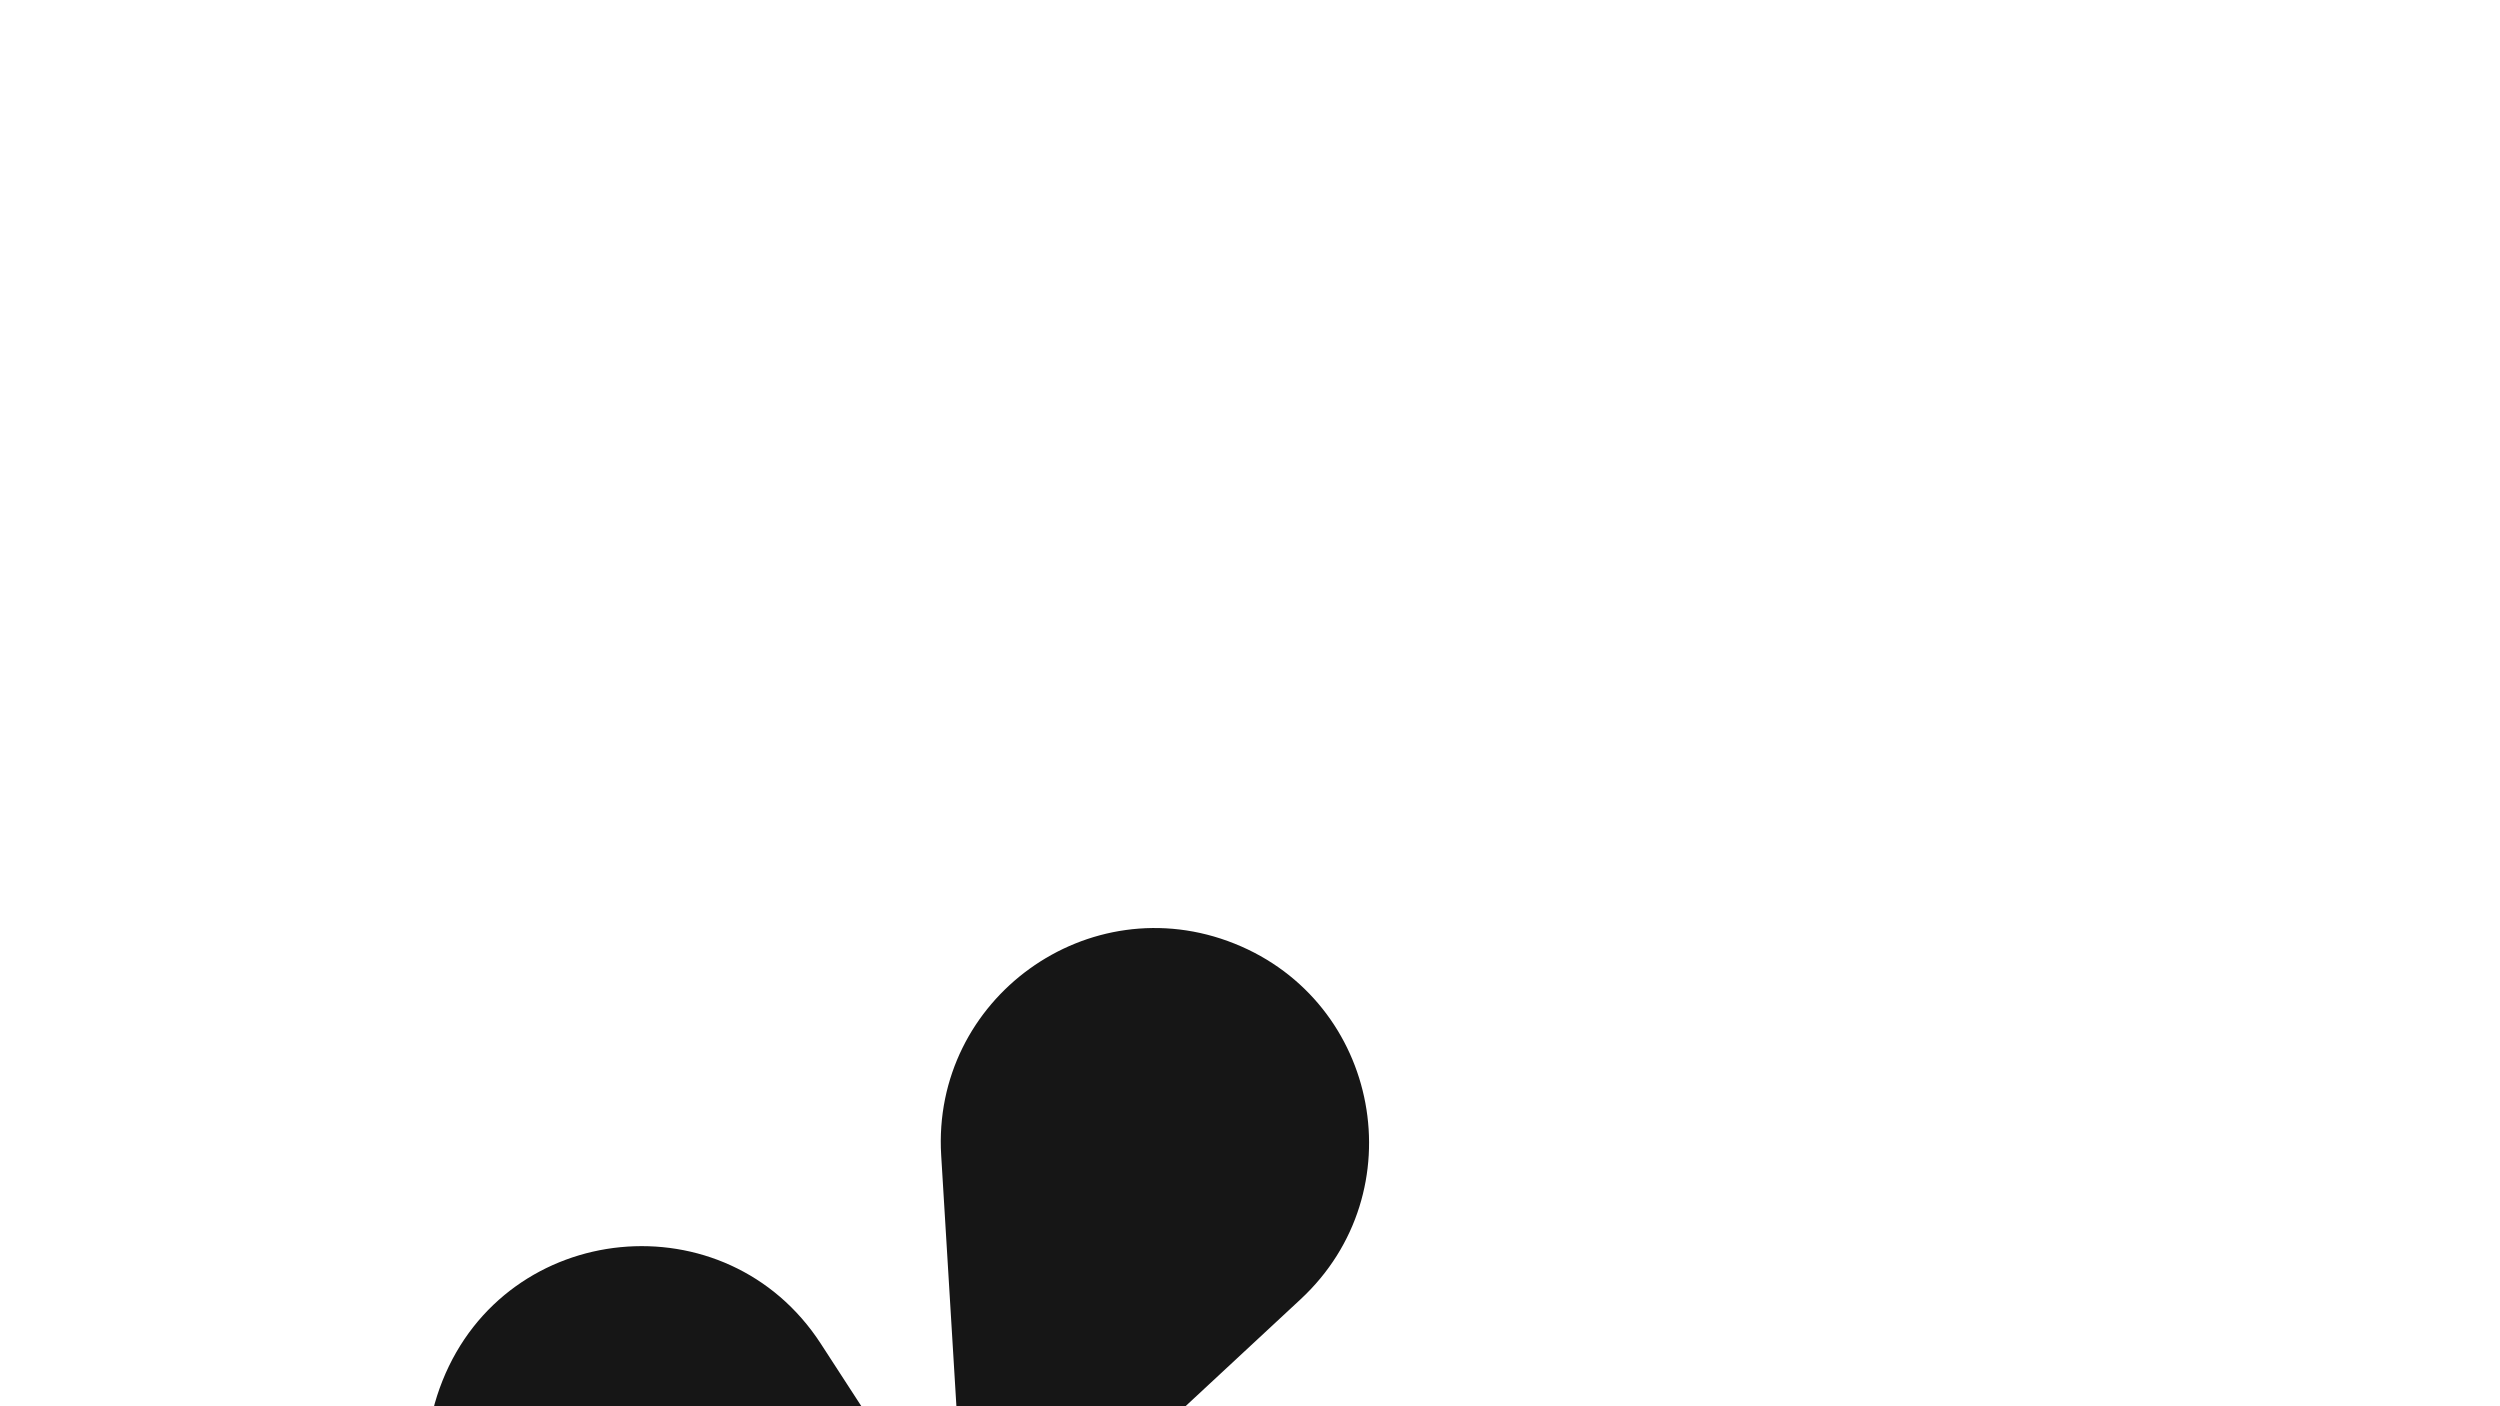 <svg width="1920" height="1080" viewBox="0 0 1920 1080" fill="none" xmlns="http://www.w3.org/2000/svg">
<rect x="0" y="0" width="1920" height="1080" fill="#808080" stroke="none"/>
<g clip-path="url(#clip0_369_2758)">
<rect y="-0.001" width="2125.91" height="1195.23" fill="white"/>
<path fill-rule="evenodd" clip-rule="evenodd" d="M793.674 1629.43C718.329 1522.04 726.836 1362.97 753.451 1241.63L866.487 1415.84C939.033 1527.65 1107.49 1511.19 1157.02 1387.45C1206.55 1263.71 1095.98 1135.56 966.318 1166.43L766.132 1214.1L998.9 997.804C1087.28 915.683 1060.07 769.516 948.074 724.685C836.073 679.854 715.529 766.882 722.833 887.301L742.047 1204.06L630.383 1031.97C557.837 920.159 389.381 936.621 339.853 1060.36C290.324 1184.09 400.895 1312.24 530.552 1281.37L731.994 1233.41C667.513 1339.49 564.029 1460.18 435.581 1485.89L614.663 1557.57L743.905 1234.69L743.905 1234.69L614.592 1557.75L793.674 1629.43Z" fill="#161616"/>
</g>
<defs>
<clipPath id="clip0_369_2758">
<rect width="1920" height="1080" fill="white"/>
</clipPath>
</defs>
</svg>
